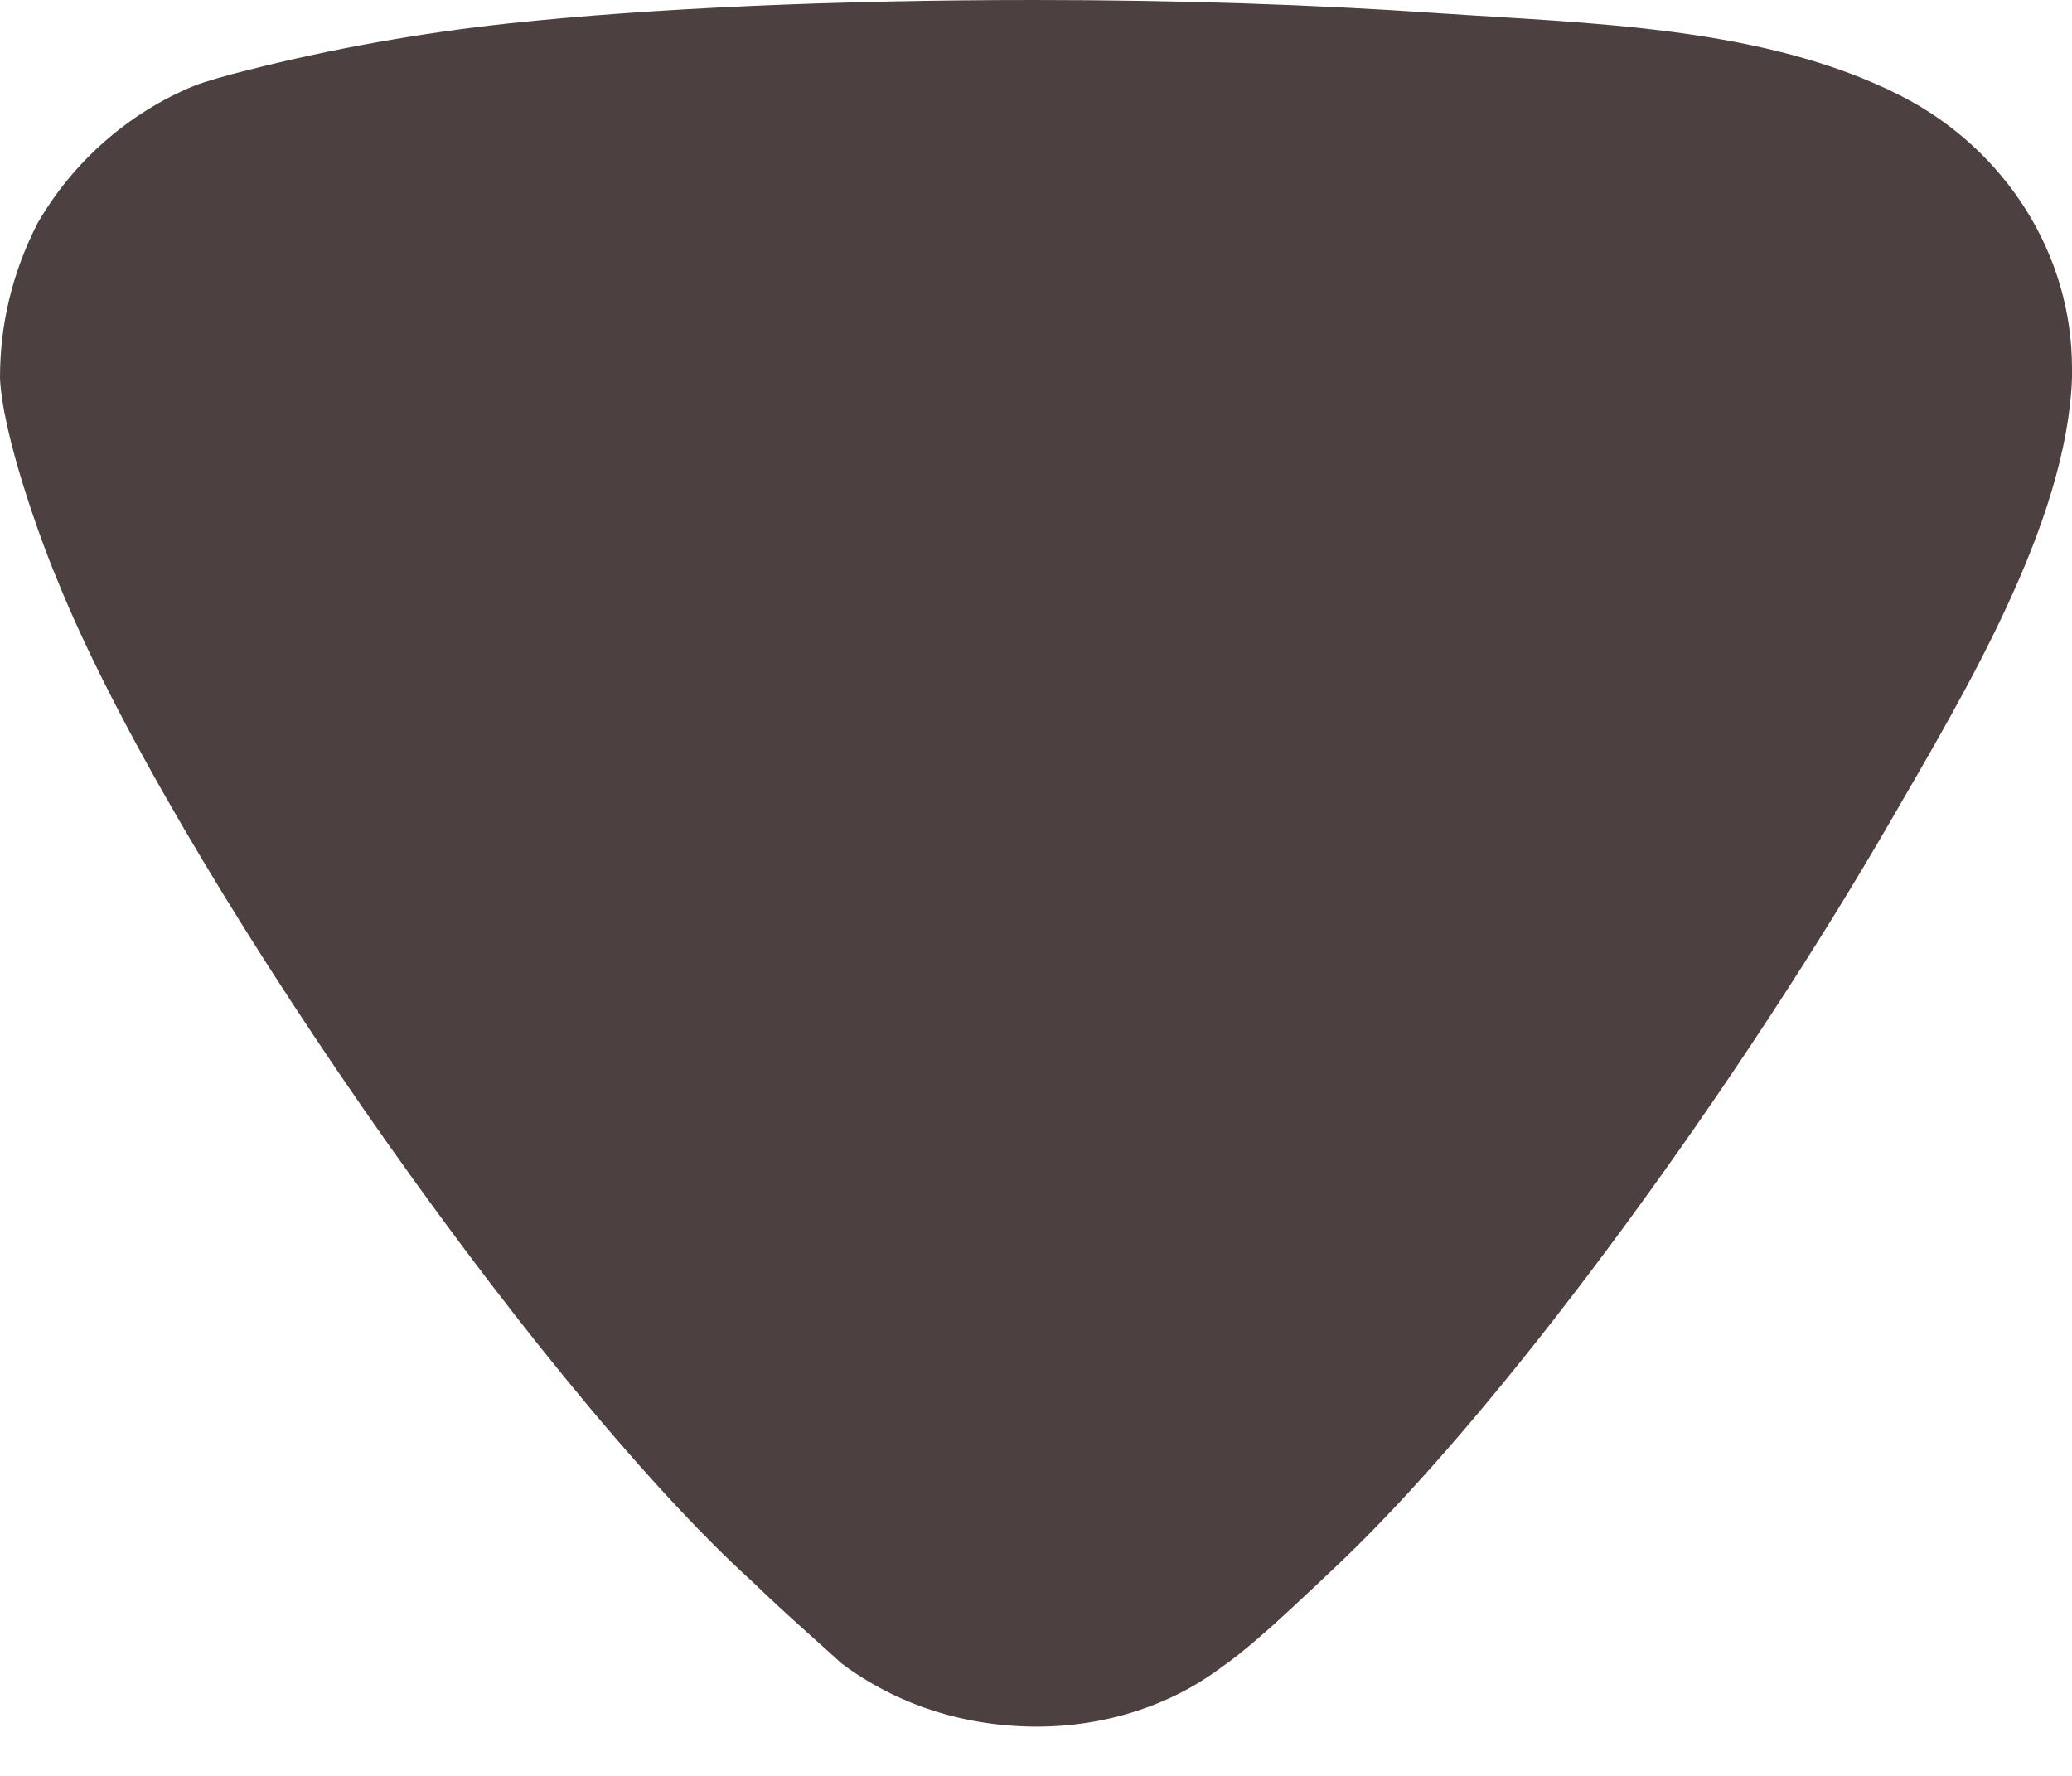 <svg width="14" height="12" viewBox="0 0 14 12" fill="none" xmlns="http://www.w3.org/2000/svg">
<path d="M5.681 11.236C5.613 11.17 5.324 10.921 5.085 10.689C3.589 9.33 1.139 5.784 0.391 3.928C0.271 3.646 0.016 2.933 -1.21827e-07 2.553C-1.04415e-07 2.188 0.084 1.84 0.254 1.508C0.492 1.095 0.867 0.763 1.309 0.581C1.394 0.548 1.526 0.511 1.673 0.474C2.252 0.327 2.845 0.222 3.439 0.158C4.403 0.055 5.65 -3.34314e-07 6.991 -2.80621e-07C7.968 -2.41504e-07 8.895 0.032 9.701 0.088C10.737 0.159 11.918 0.176 12.843 0.647C13.557 1.012 14 1.724 14 2.487L14 2.553C13.965 3.535 13.274 4.682 12.782 5.534C11.789 7.254 10.238 9.425 9.063 10.551C8.953 10.656 8.842 10.76 8.73 10.864C8.592 10.993 8.395 11.169 8.249 11.269C7.893 11.535 7.45 11.667 7.008 11.667C6.515 11.667 6.055 11.518 5.681 11.236Z" fill="#4D4040"/>
</svg>
